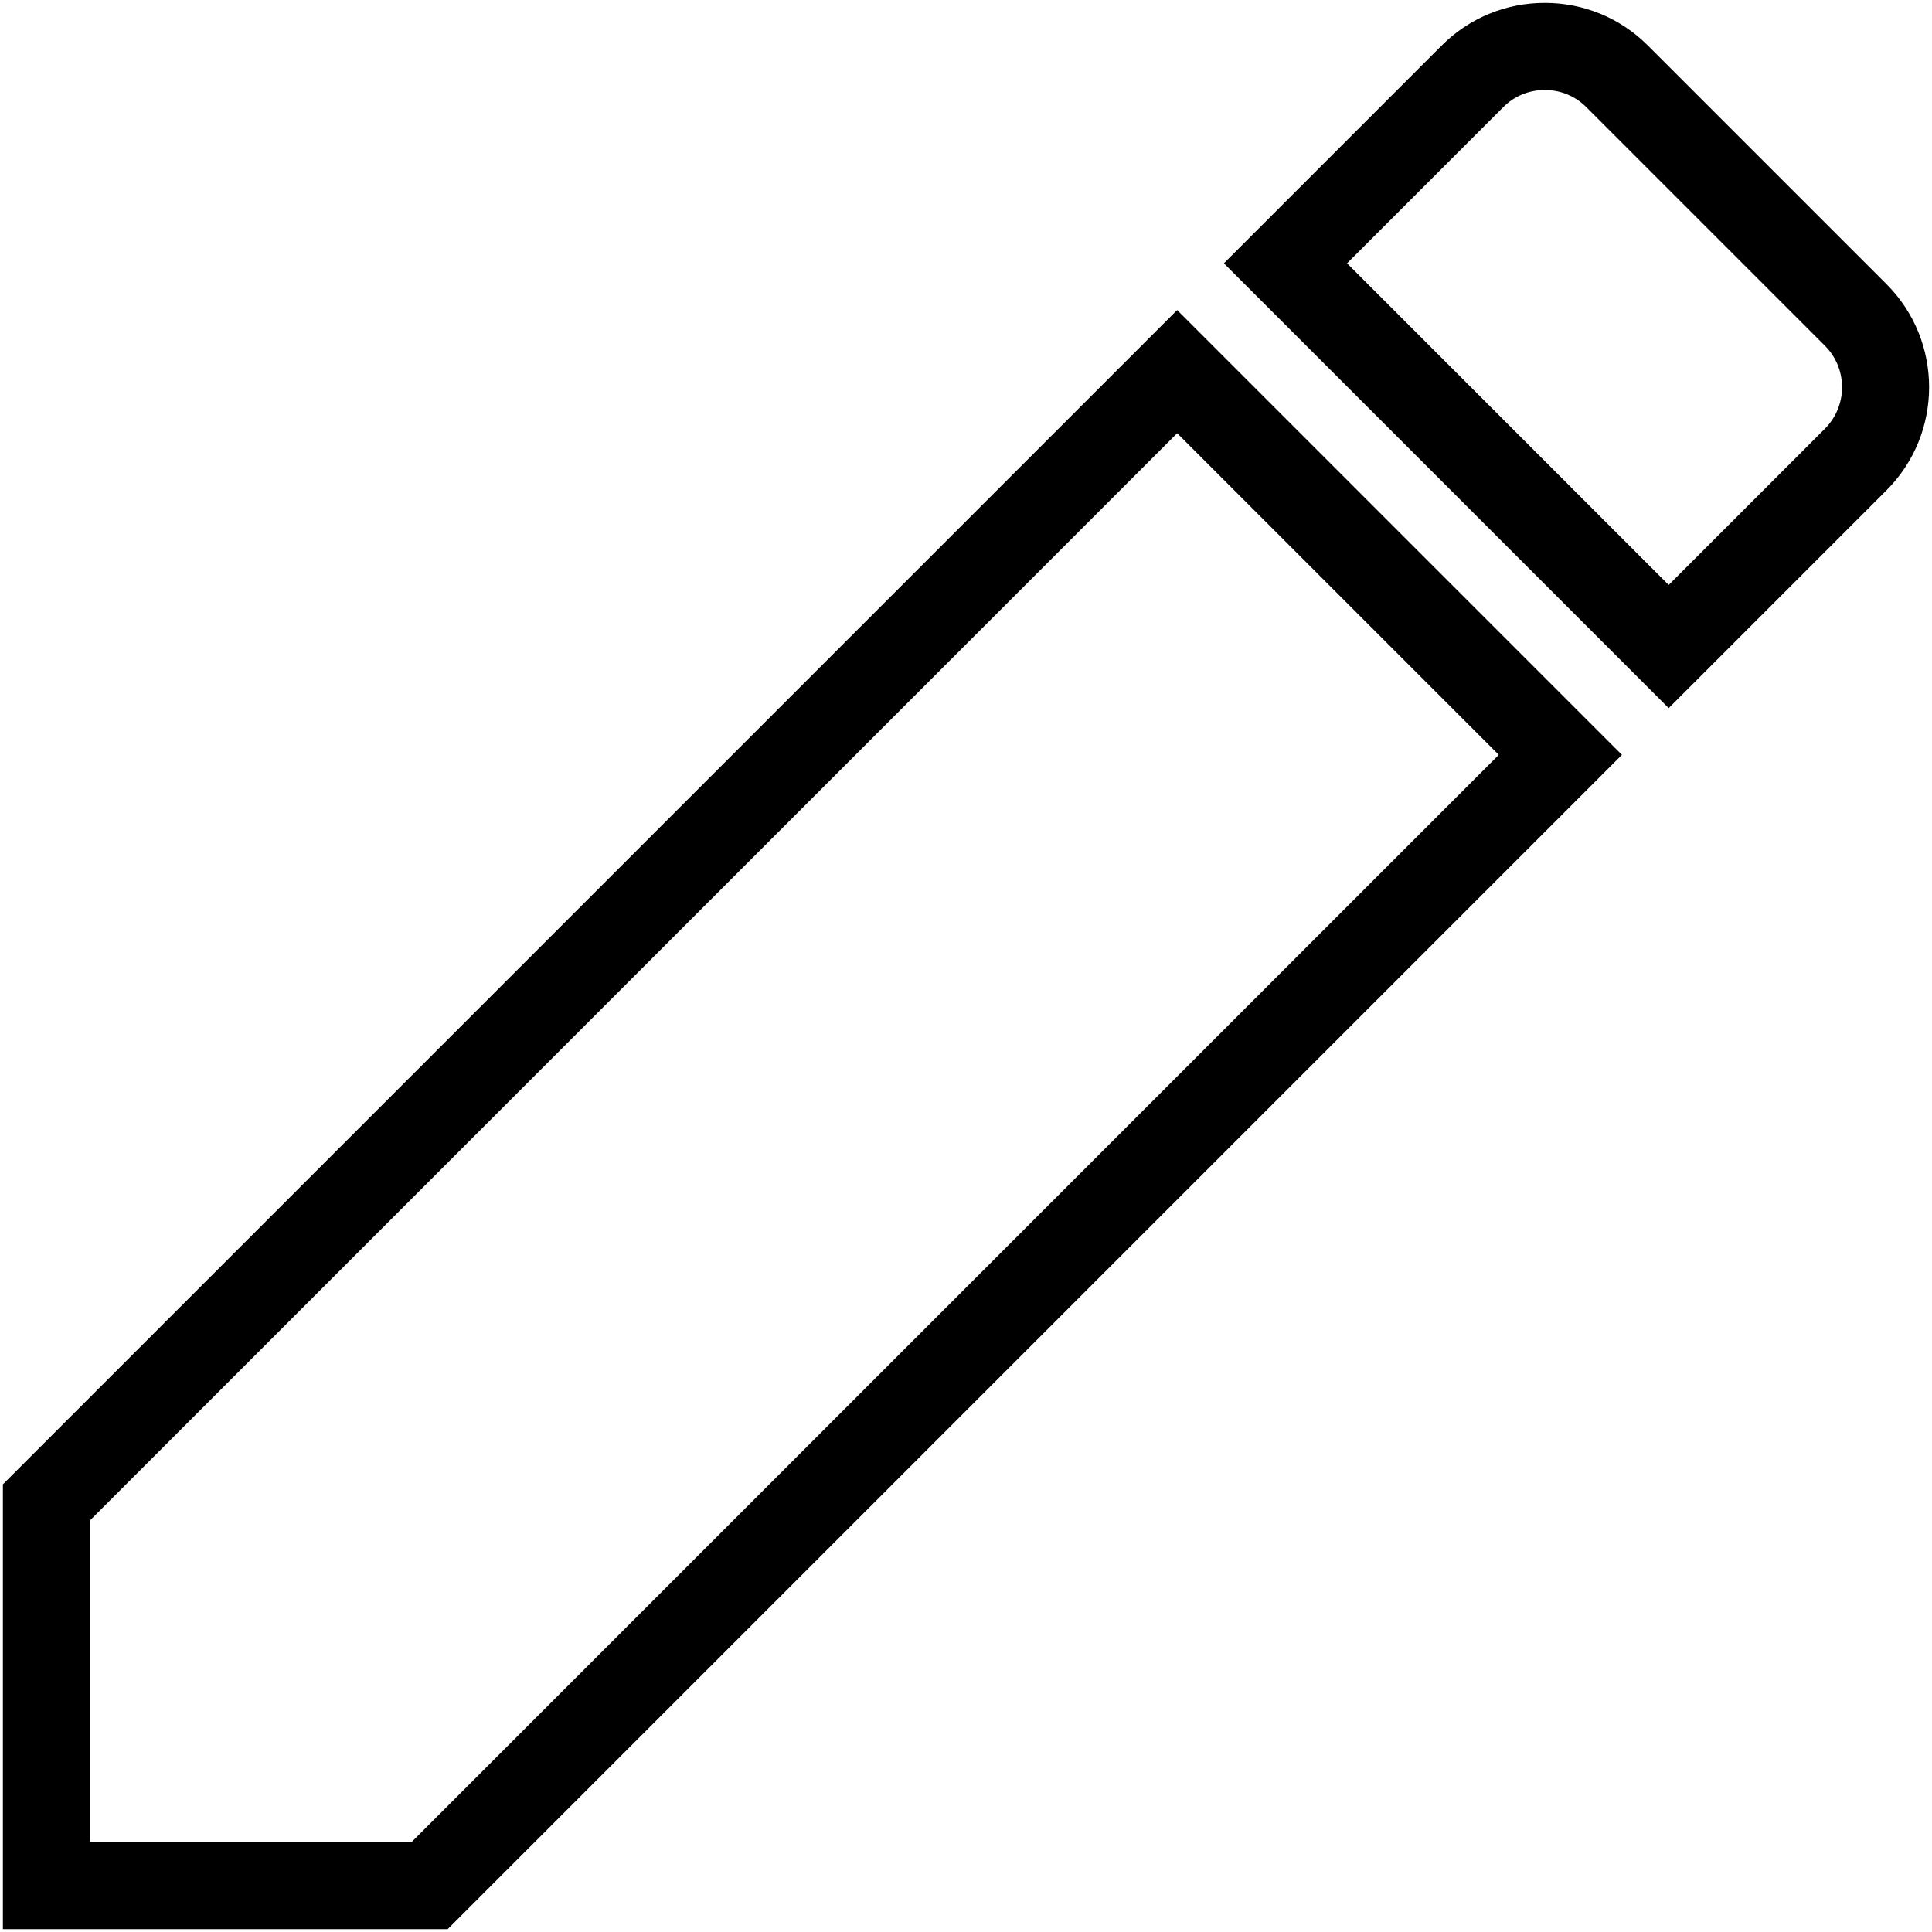 <?xml version="1.0" encoding="utf-8"?>
<!-- Generator: Adobe Illustrator 16.0.0, SVG Export Plug-In . SVG Version: 6.00 Build 0)  -->
<!DOCTYPE svg PUBLIC "-//W3C//DTD SVG 1.1//EN" "http://www.w3.org/Graphics/SVG/1.1/DTD/svg11.dtd">
<svg version="1.1" id="Camada_1" xmlns="http://www.w3.org/2000/svg" xmlns:xlink="http://www.w3.org/1999/xlink" x="0px" y="0px"
	 width="510.236px" height="510.236px" viewBox="0 0 510.236 510.236" enable-background="new 0 0 510.236 510.236"
	 xml:space="preserve">
<g id="icomoon-ignore">
</g>
<path d="M118.232,509.475H0.764V392.006L310.883,81.888L428.35,199.354L118.232,509.475z M23.764,486.475h84.94l287.119-287.12
	l-84.94-84.94L23.764,401.533V486.475z M440.695,187.012L323.228,69.543l57.519-57.52c7.262-7.262,16.93-11.262,27.225-11.262
	c10.294,0,19.963,4,27.226,11.261l63.017,63.017c15.011,15.013,15.011,39.439,0,54.451L440.695,187.012z M355.755,69.543
	l84.94,84.941l41.255-41.256c6.044-6.044,6.044-15.88,0-21.925l-63.016-63.016c-2.918-2.918-6.812-4.525-10.963-4.525
	c-4.15,0-8.043,1.607-10.96,4.525L355.755,69.543z"/>
</svg>
